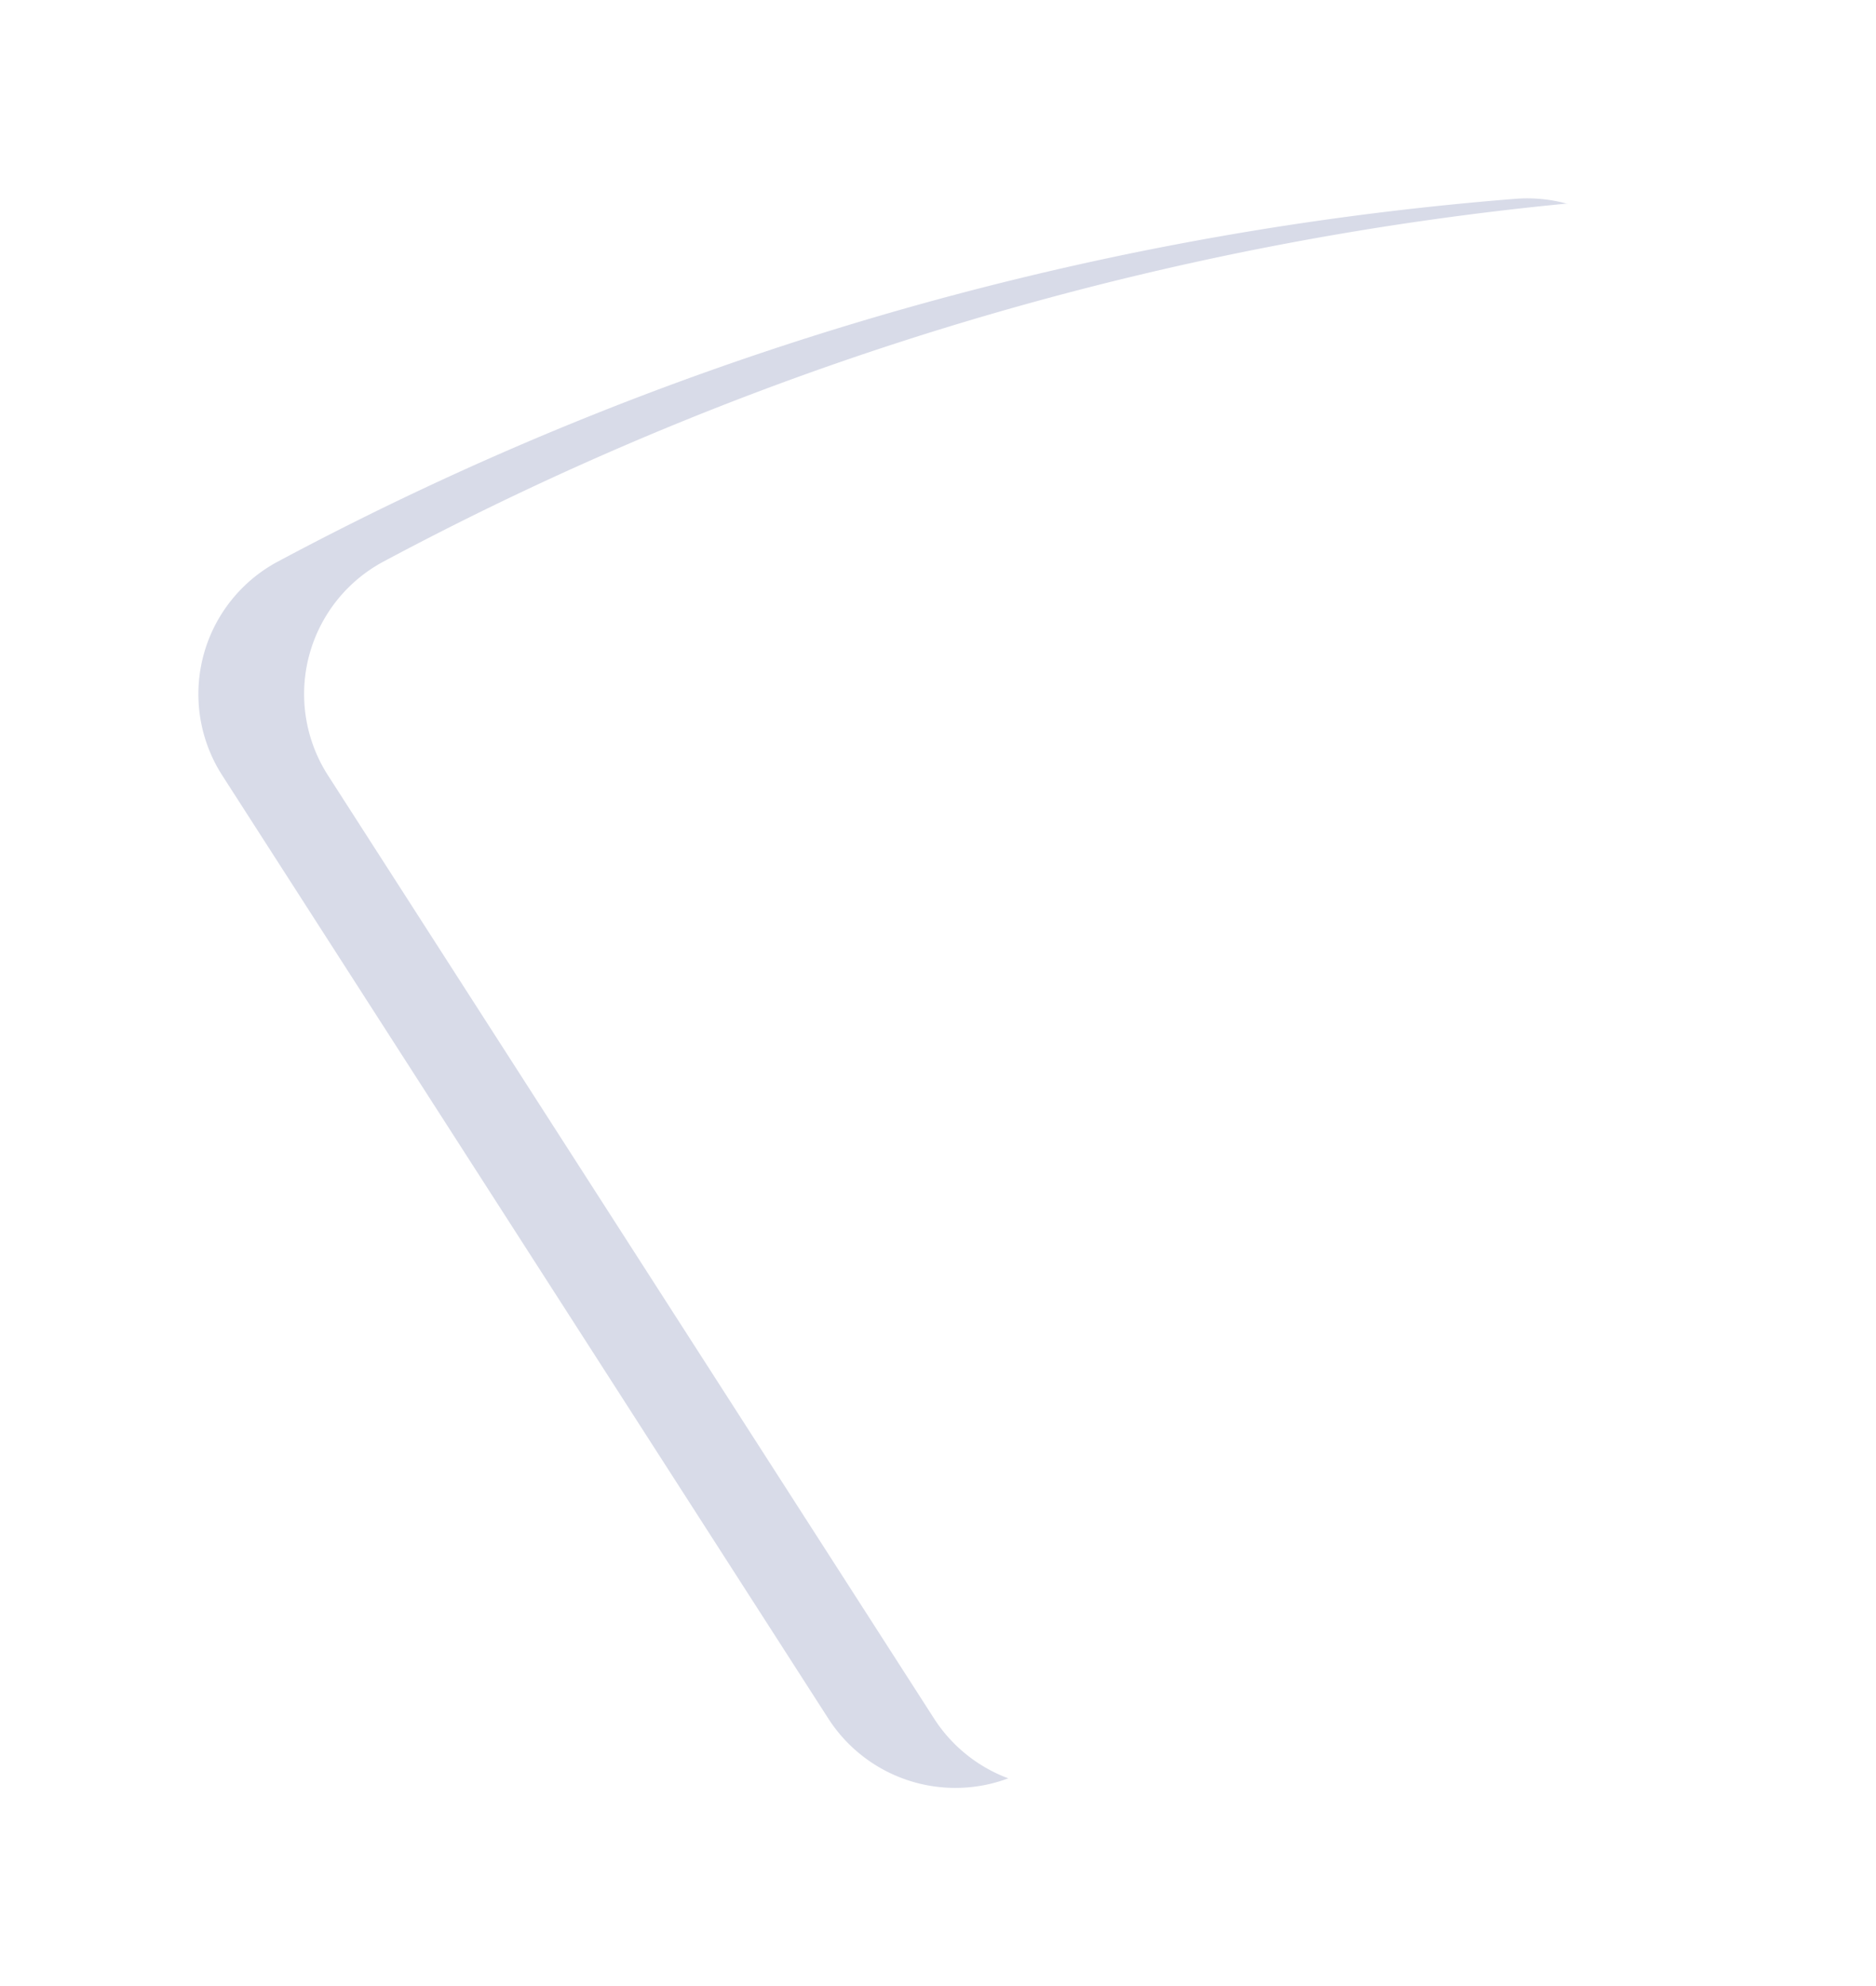 <svg xmlns="http://www.w3.org/2000/svg" xmlns:xlink="http://www.w3.org/1999/xlink" width="141.883" height="150.23" viewBox="0 0 141.883 150.23">
  <defs>
    <filter id="Path_278959" x="0" y="0" width="141.883" height="150.23" filterUnits="userSpaceOnUse">
      <feOffset dx="-5" input="SourceAlpha"/>
      <feGaussianBlur stdDeviation="5" result="blur"/>
      <feFlood flood-opacity="0.161"/>
      <feComposite operator="in" in2="blur"/>
      <feComposite in="SourceGraphic"/>
    </filter>
  </defs>
  <g id="Group_222275" data-name="Group 222275" transform="translate(19825.383 21513.805)">
    <g transform="matrix(1, 0, 0, 1, -19825.38, -21513.8)" filter="url(#Path_278959)">
      <path id="Path_278959-2" data-name="Path 278959" d="M231.84,124.585H147.03a11.382,11.382,0,0,0-11.345,12.288,238.586,238.586,0,0,0,27.45,93.607,11.37,11.37,0,0,0,16.171,4.179l71.367-45.853a11.423,11.423,0,0,0,4.086-14.537,132.03,132.03,0,0,1-11.632-39.693A11.4,11.4,0,0,0,231.84,124.585Z" transform="translate(256.47 -120.65) rotate(90)" fill="#d8dbe8"/>
    </g>
    <path id="Path_278964" data-name="Path 278964" d="M231.84,121.585H147.03a11.382,11.382,0,0,0-11.345,12.288,238.586,238.586,0,0,0,27.45,93.607,11.37,11.37,0,0,0,16.171,4.179l71.367-45.853a11.423,11.423,0,0,0,4.086-14.537,132.03,132.03,0,0,1-11.632-39.693A11.4,11.4,0,0,0,231.84,121.585Z" transform="translate(-19568.914 -21634.453) rotate(90)" fill="#fff"/>
  </g>
</svg>
